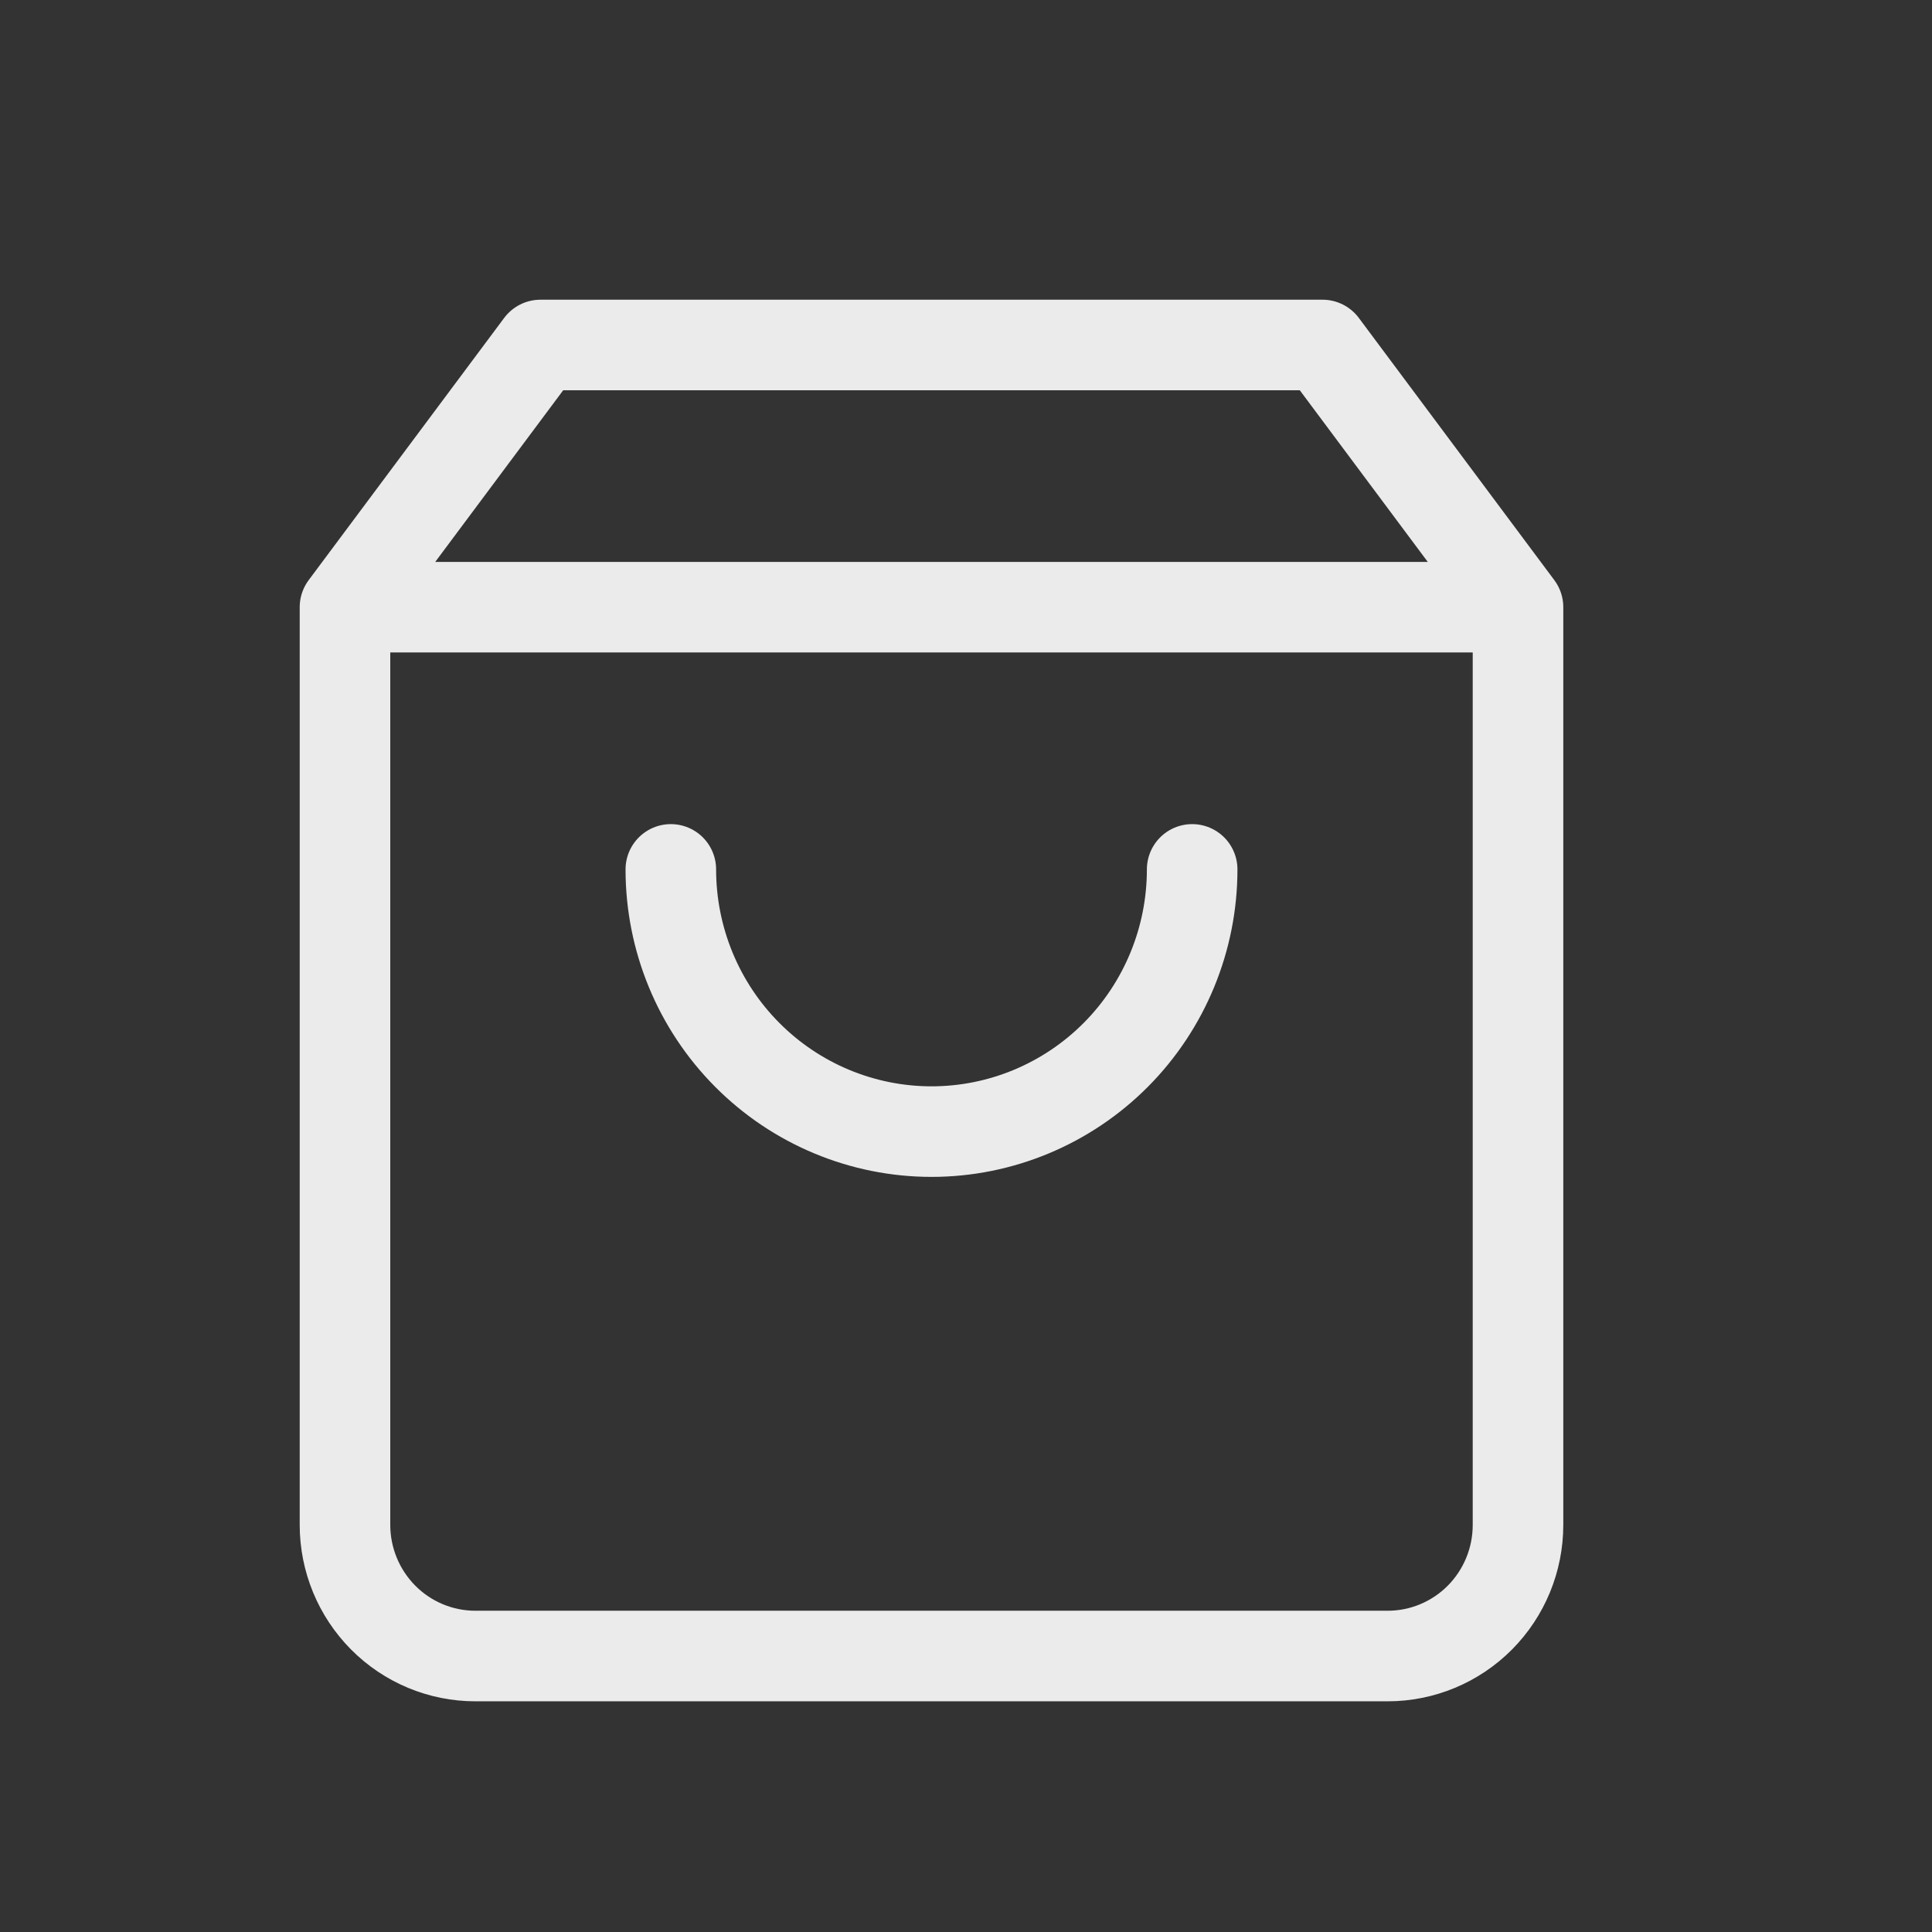 <svg width="32" height="32" viewBox="0 0 32 32" fill="none" xmlns="http://www.w3.org/2000/svg">
<rect x="0" y="0" width="32" height="32" fill="#333333" stroke="none"/>
<path d="M5.714 10.057L8.952 5.714H21.905L25.143 10.057M5.714 10.057V25.257C5.714 25.833 5.942 26.385 6.347 26.793C6.751 27.2 7.301 27.429 7.873 27.429H22.984C23.557 27.429 24.106 27.2 24.511 26.793C24.916 26.385 25.143 25.833 25.143 25.257V10.057M5.714 10.057H25.143M19.746 14.4C19.746 15.552 19.291 16.657 18.482 17.471C17.672 18.285 16.574 18.743 15.429 18.743C14.284 18.743 13.185 18.285 12.376 17.471C11.566 16.657 11.111 15.552 11.111 14.4" stroke="#EBEBEB" stroke-width="1.5" stroke-linecap="round" stroke-linejoin="round"/>
</svg>
